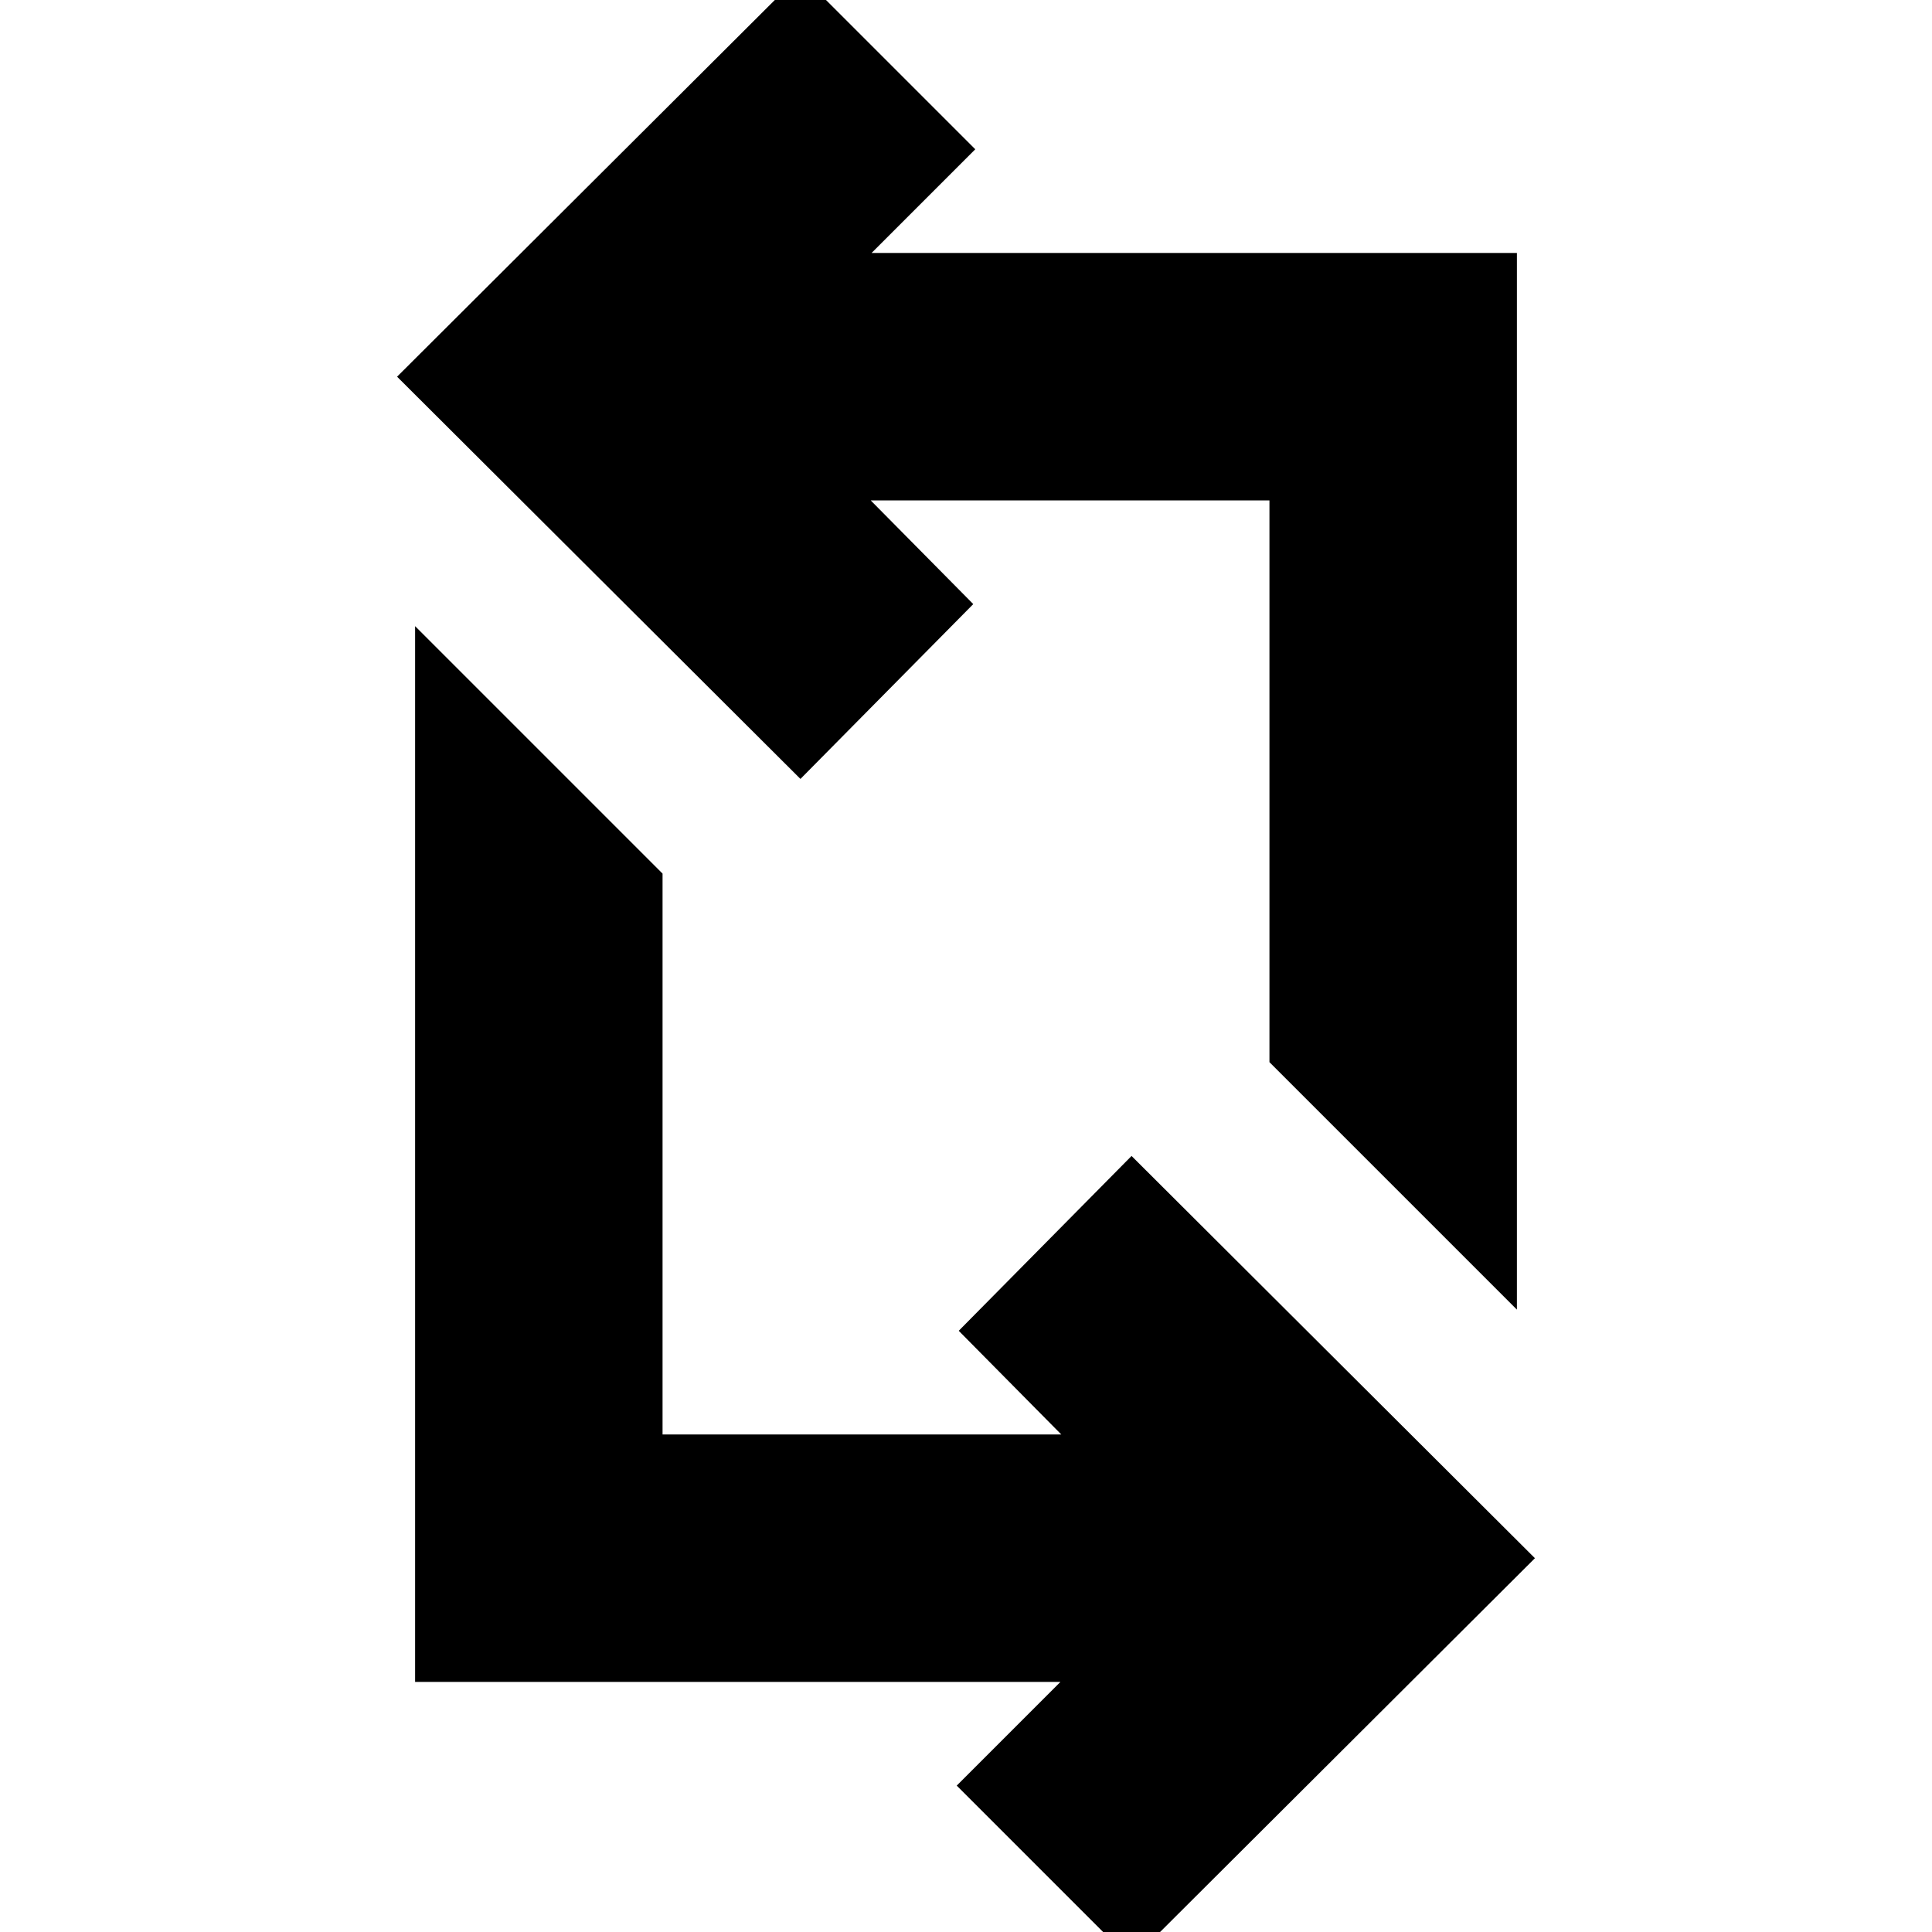 <svg xmlns="http://www.w3.org/2000/svg" height="24" viewBox="0 -960 960 960" width="24"><path d="m562.261 14.131-86.87-86.87 51.521-51.521H206.26v-524.61l122.958 122.958v278.694h198.129l-50.956-51.521 85.87-86.87 200.435 199.87-200.435 199.87ZM753.74-309.26 630.782-432.218v-279.13H432.653l50.956 51.522-85.87 86.87-200.435-199.87 200.435-199.87 86.87 86.87-51.521 51.521H753.74v525.044Z"/></svg>